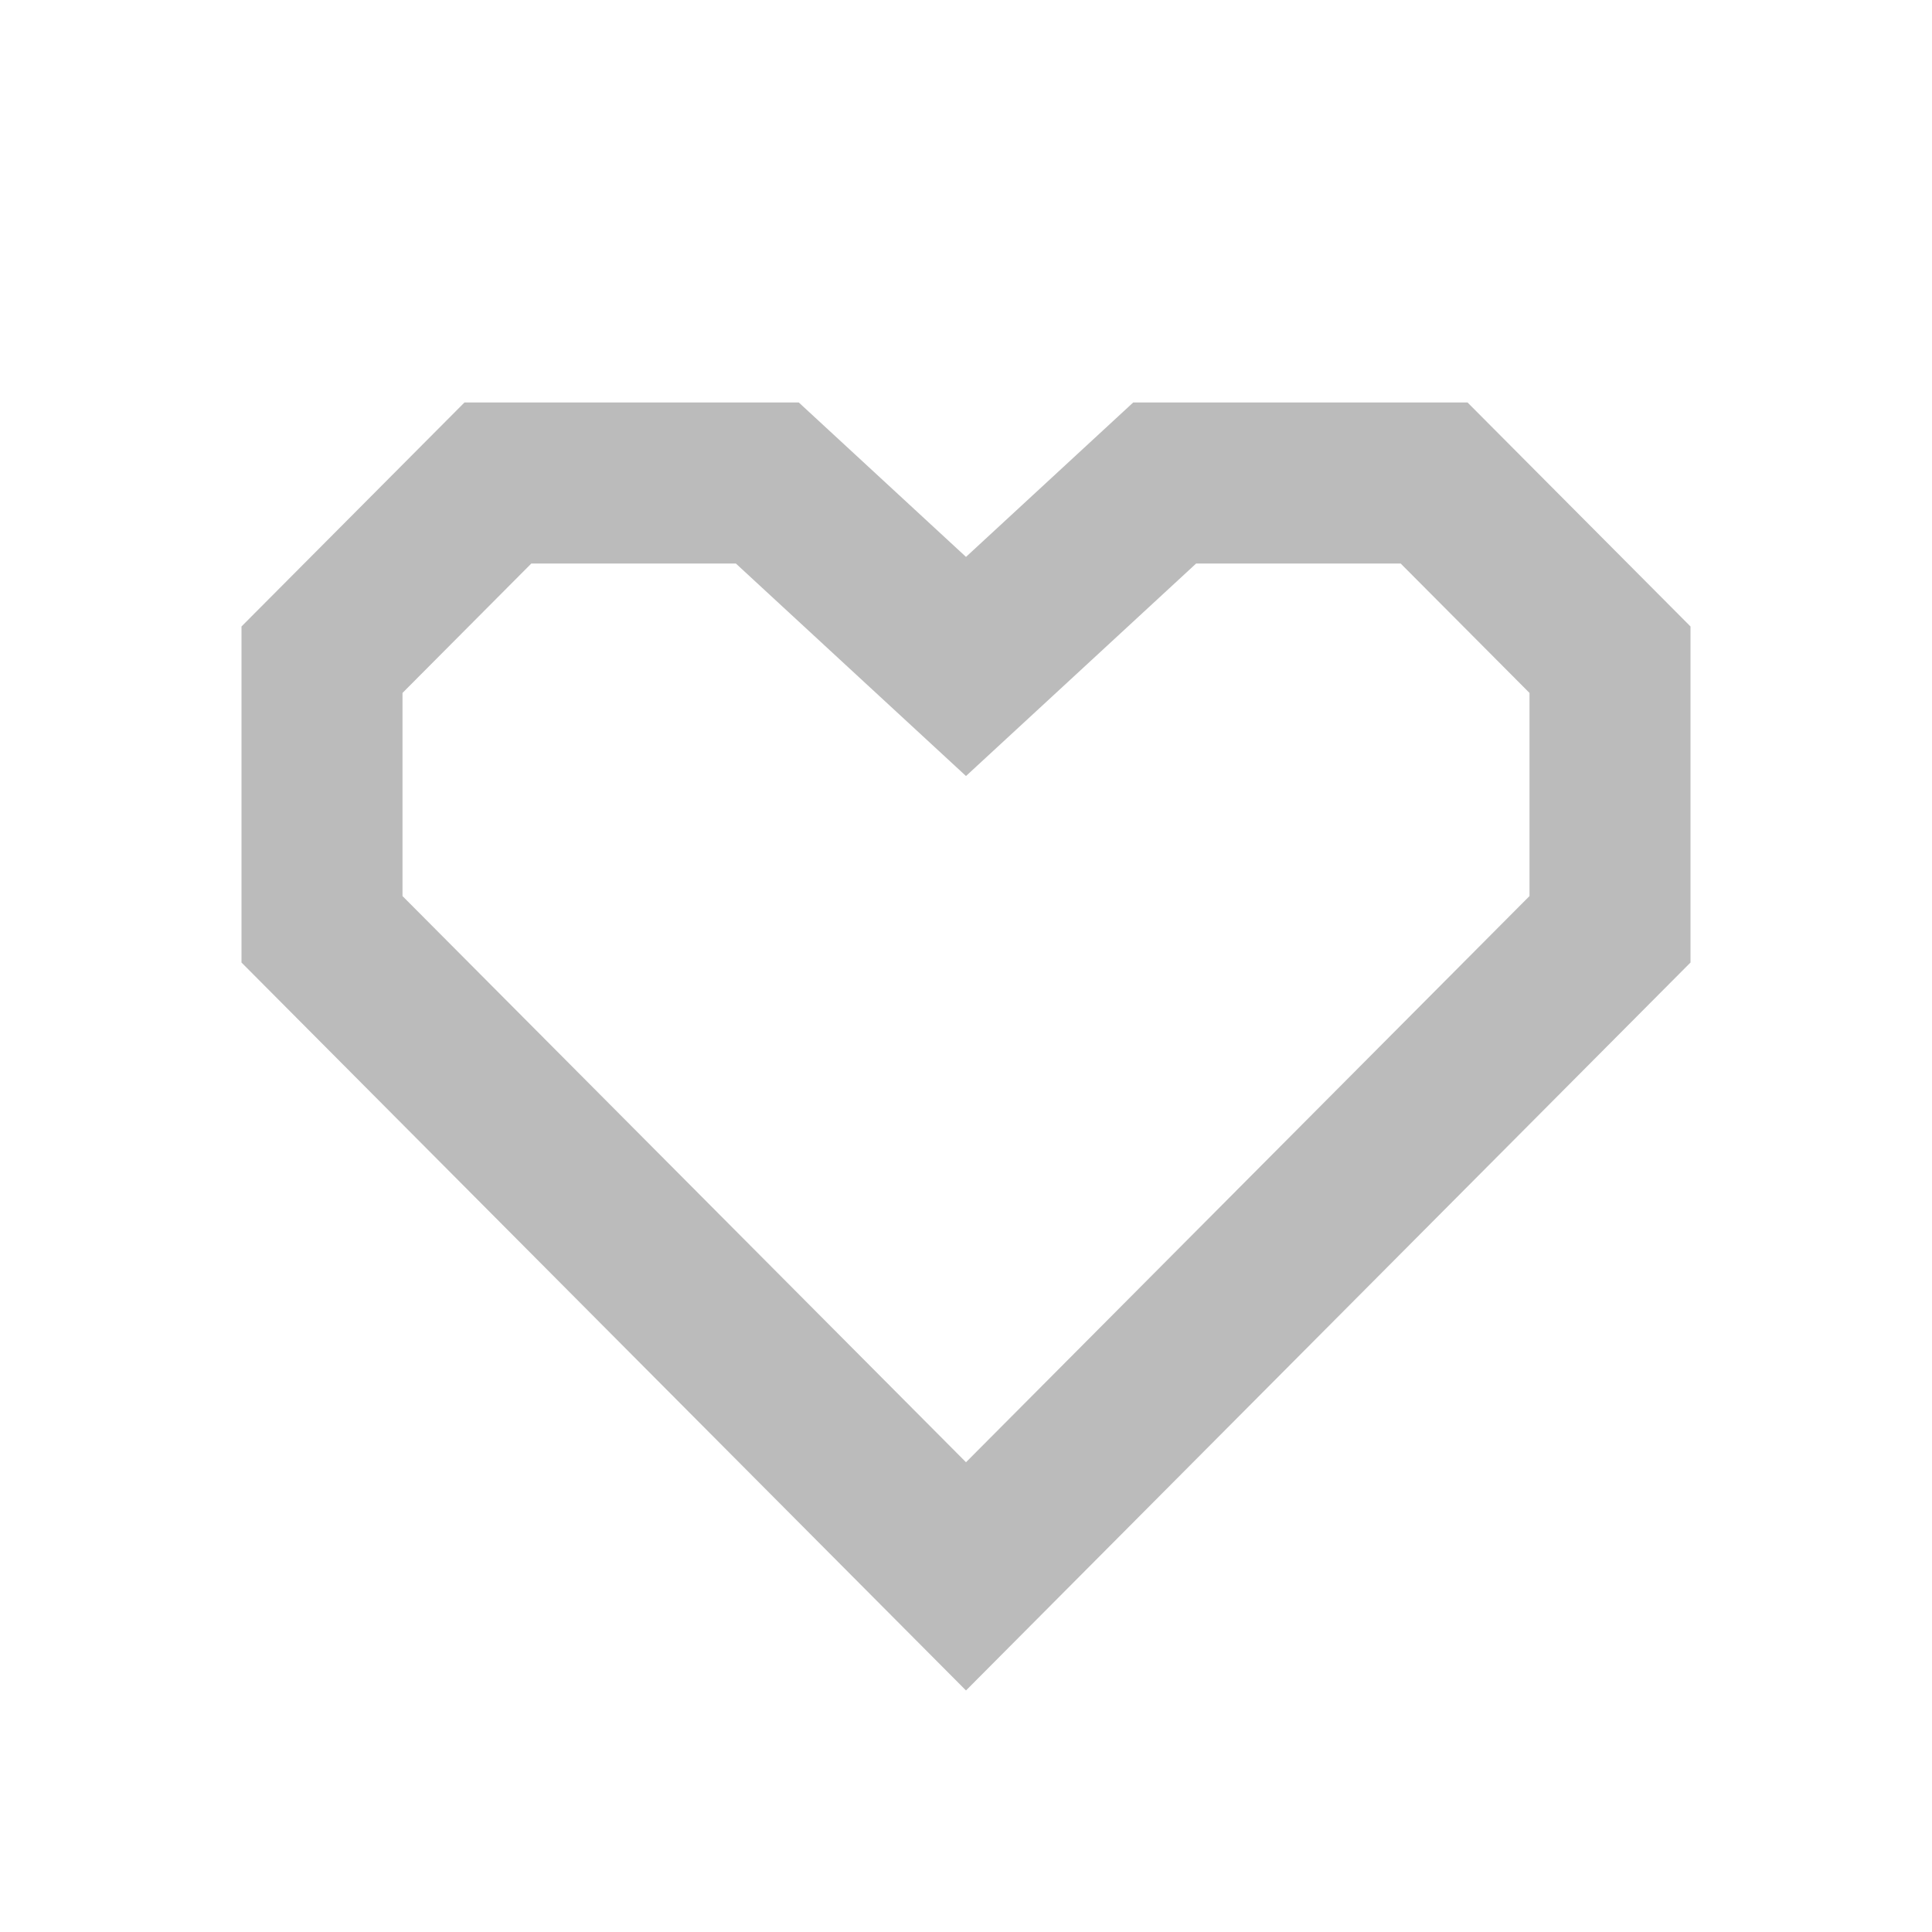 <svg width="24" height="24" viewBox="0 0 24 24" fill="none" xmlns="http://www.w3.org/2000/svg">
<path d="M11.322 7.653L12 8.279L12.678 7.653L14.468 6L17.815 6L20 8.195L20 11.544L12 19.582L4 11.544L4 8.195L6.185 6L9.532 6L11.322 7.653Z" stroke="#BBBBBB" stroke-width="2"/>
</svg>
